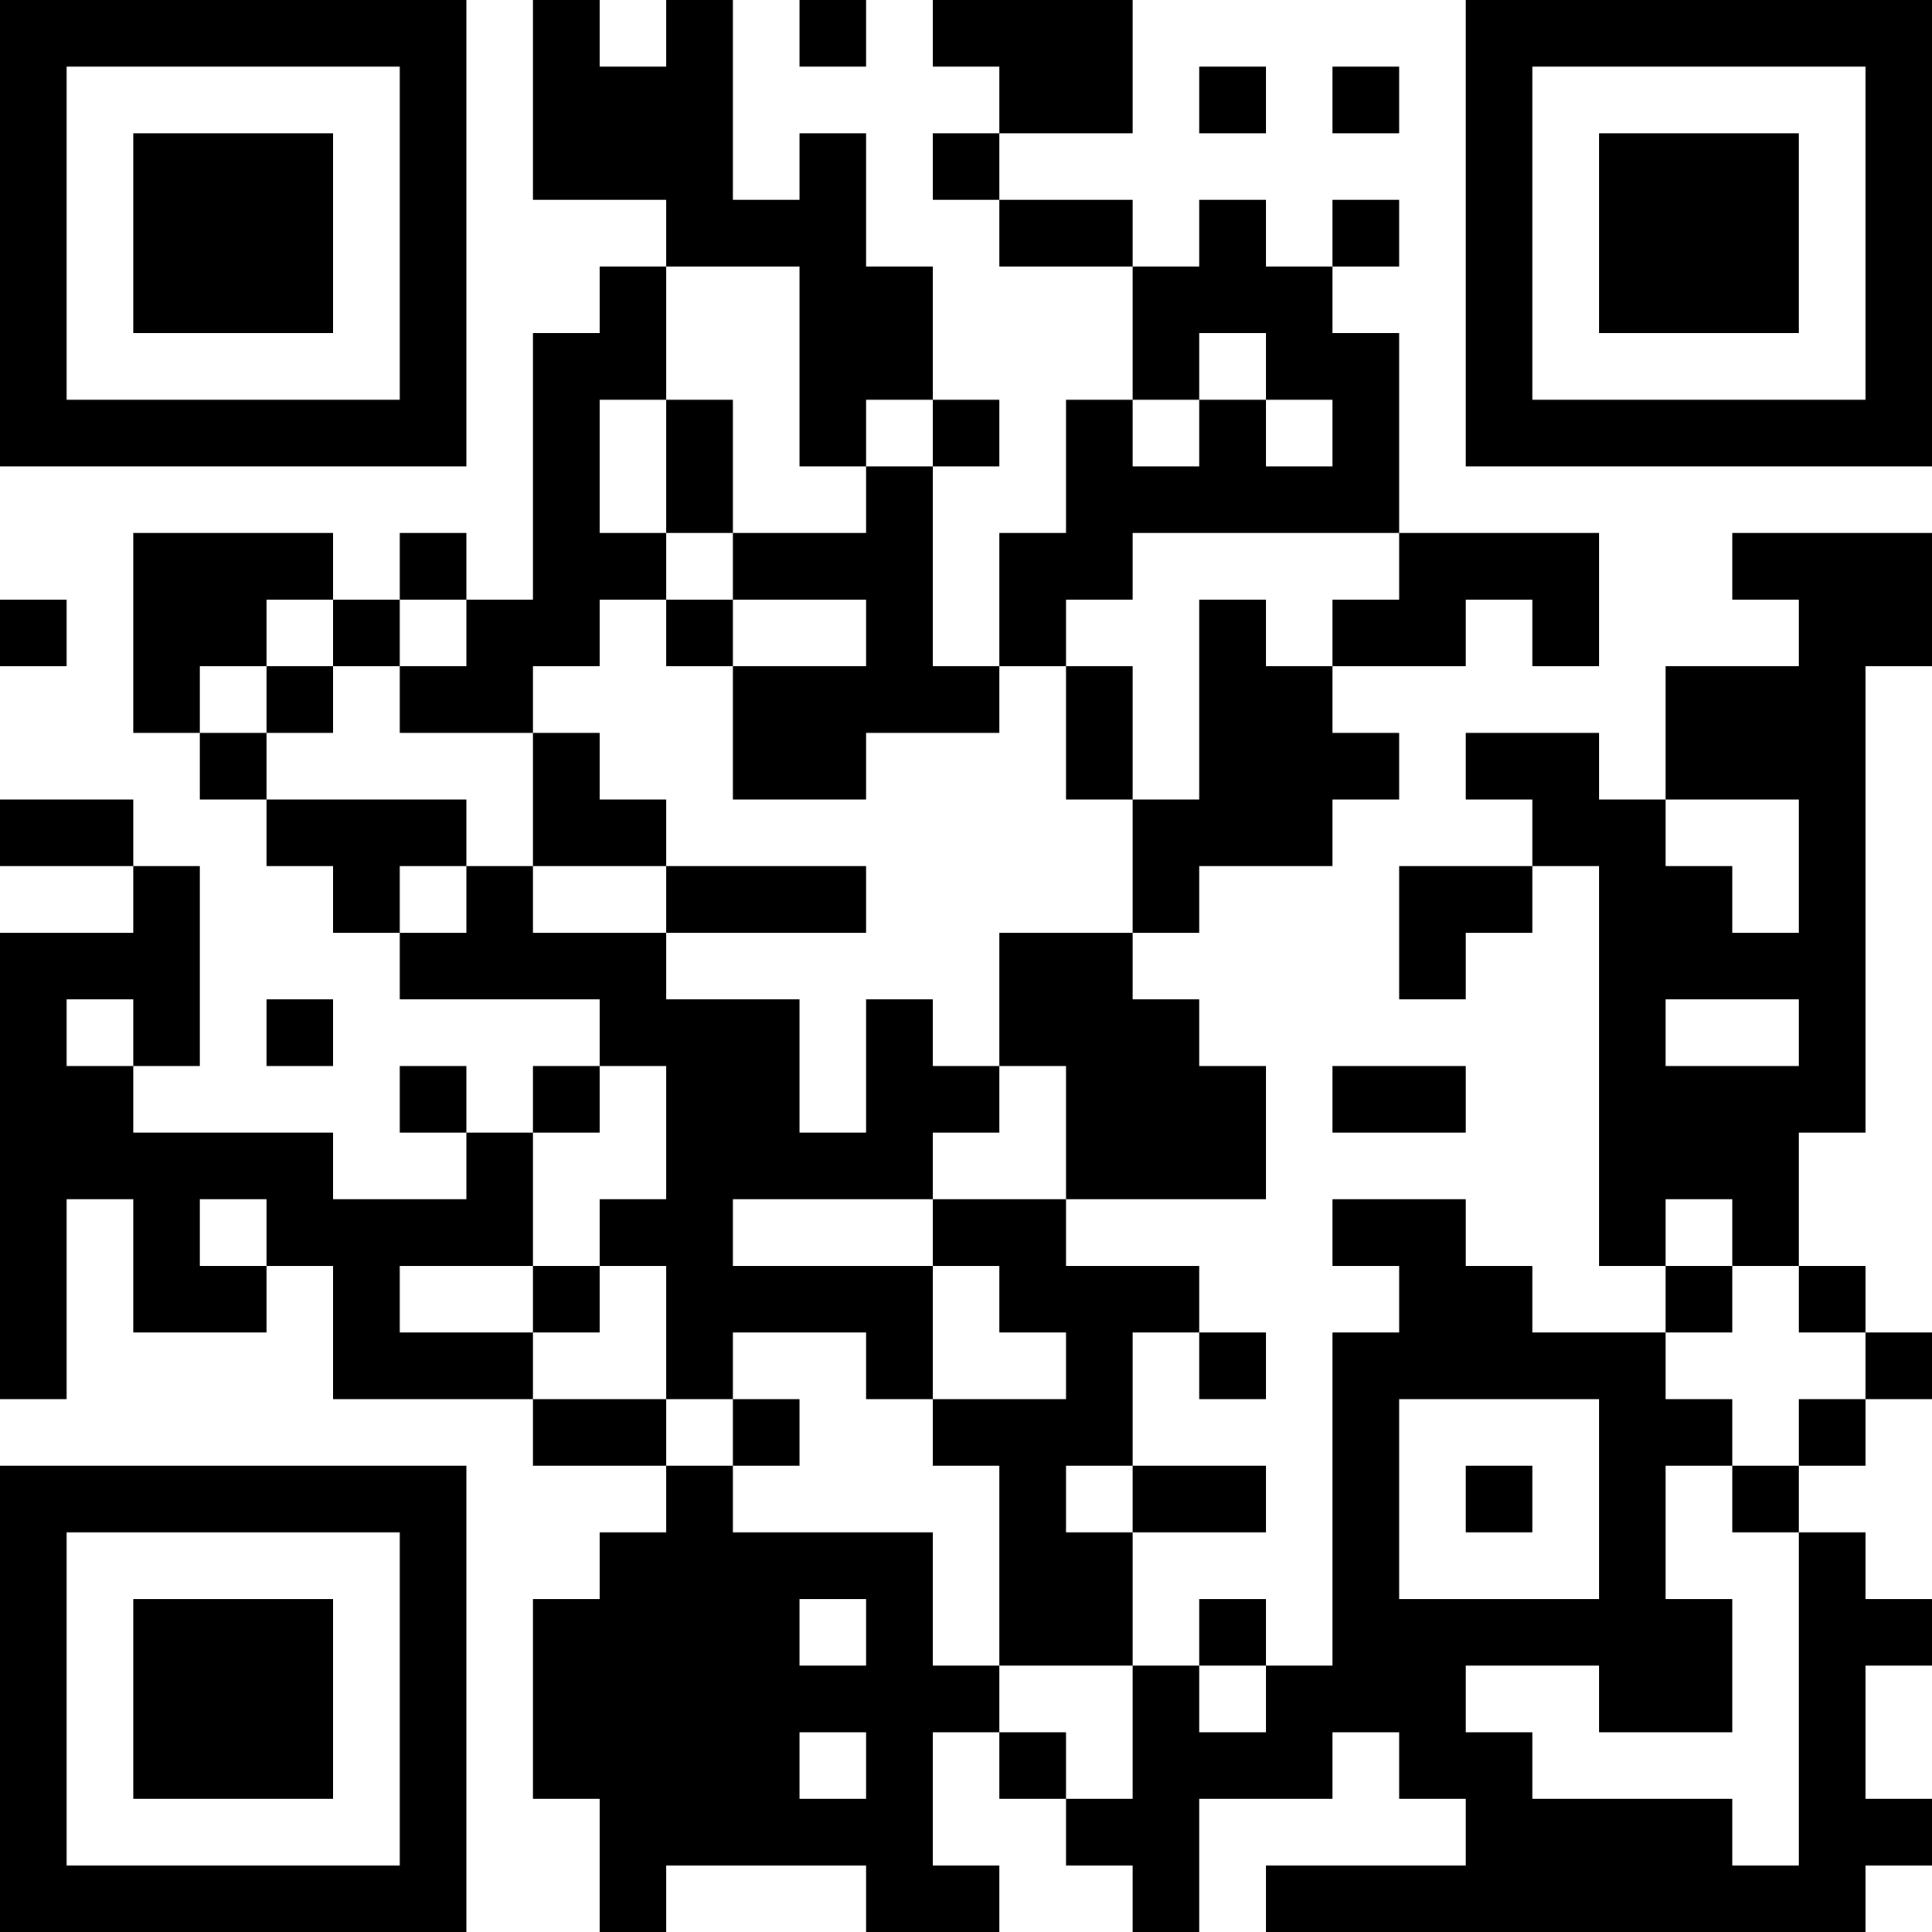 <?xml version="1.0" encoding="UTF-8"?>
<svg xmlns="http://www.w3.org/2000/svg" version="1.1" width="200" height="200" viewBox="0 0 200 200"><rect x="0" y="0" width="200" height="200" fill="#ffffff"/><g transform="scale(6.897)"><g transform="translate(0,0)"><path fill-rule="evenodd" d="M8 0L8 3L10 3L10 4L9 4L9 5L8 5L8 9L7 9L7 8L6 8L6 9L5 9L5 8L2 8L2 11L3 11L3 12L4 12L4 13L5 13L5 14L6 14L6 15L9 15L9 16L8 16L8 17L7 17L7 16L6 16L6 17L7 17L7 18L5 18L5 17L2 17L2 16L3 16L3 13L2 13L2 12L0 12L0 13L2 13L2 14L0 14L0 21L1 21L1 18L2 18L2 20L4 20L4 19L5 19L5 21L8 21L8 22L10 22L10 23L9 23L9 24L8 24L8 27L9 27L9 29L10 29L10 28L13 28L13 29L15 29L15 28L14 28L14 26L15 26L15 27L16 27L16 28L17 28L17 29L18 29L18 27L20 27L20 26L21 26L21 27L22 27L22 28L19 28L19 29L28 29L28 28L29 28L29 27L28 27L28 25L29 25L29 24L28 24L28 23L27 23L27 22L28 22L28 21L29 21L29 20L28 20L28 19L27 19L27 17L28 17L28 10L29 10L29 8L26 8L26 9L27 9L27 10L25 10L25 12L24 12L24 11L22 11L22 12L23 12L23 13L21 13L21 15L22 15L22 14L23 14L23 13L24 13L24 19L25 19L25 20L23 20L23 19L22 19L22 18L20 18L20 19L21 19L21 20L20 20L20 25L19 25L19 24L18 24L18 25L17 25L17 23L19 23L19 22L17 22L17 20L18 20L18 21L19 21L19 20L18 20L18 19L16 19L16 18L19 18L19 16L18 16L18 15L17 15L17 14L18 14L18 13L20 13L20 12L21 12L21 11L20 11L20 10L22 10L22 9L23 9L23 10L24 10L24 8L21 8L21 5L20 5L20 4L21 4L21 3L20 3L20 4L19 4L19 3L18 3L18 4L17 4L17 3L15 3L15 2L17 2L17 0L14 0L14 1L15 1L15 2L14 2L14 3L15 3L15 4L17 4L17 6L16 6L16 8L15 8L15 10L14 10L14 7L15 7L15 6L14 6L14 4L13 4L13 2L12 2L12 3L11 3L11 0L10 0L10 1L9 1L9 0ZM12 0L12 1L13 1L13 0ZM18 1L18 2L19 2L19 1ZM20 1L20 2L21 2L21 1ZM10 4L10 6L9 6L9 8L10 8L10 9L9 9L9 10L8 10L8 11L6 11L6 10L7 10L7 9L6 9L6 10L5 10L5 9L4 9L4 10L3 10L3 11L4 11L4 12L7 12L7 13L6 13L6 14L7 14L7 13L8 13L8 14L10 14L10 15L12 15L12 17L13 17L13 15L14 15L14 16L15 16L15 17L14 17L14 18L11 18L11 19L14 19L14 21L13 21L13 20L11 20L11 21L10 21L10 19L9 19L9 18L10 18L10 16L9 16L9 17L8 17L8 19L6 19L6 20L8 20L8 21L10 21L10 22L11 22L11 23L14 23L14 25L15 25L15 26L16 26L16 27L17 27L17 25L15 25L15 22L14 22L14 21L16 21L16 20L15 20L15 19L14 19L14 18L16 18L16 16L15 16L15 14L17 14L17 12L18 12L18 9L19 9L19 10L20 10L20 9L21 9L21 8L17 8L17 9L16 9L16 10L15 10L15 11L13 11L13 12L11 12L11 10L13 10L13 9L11 9L11 8L13 8L13 7L14 7L14 6L13 6L13 7L12 7L12 4ZM18 5L18 6L17 6L17 7L18 7L18 6L19 6L19 7L20 7L20 6L19 6L19 5ZM10 6L10 8L11 8L11 6ZM0 9L0 10L1 10L1 9ZM10 9L10 10L11 10L11 9ZM4 10L4 11L5 11L5 10ZM16 10L16 12L17 12L17 10ZM8 11L8 13L10 13L10 14L13 14L13 13L10 13L10 12L9 12L9 11ZM25 12L25 13L26 13L26 14L27 14L27 12ZM1 15L1 16L2 16L2 15ZM4 15L4 16L5 16L5 15ZM25 15L25 16L27 16L27 15ZM20 16L20 17L22 17L22 16ZM3 18L3 19L4 19L4 18ZM25 18L25 19L26 19L26 20L25 20L25 21L26 21L26 22L25 22L25 24L26 24L26 26L24 26L24 25L22 25L22 26L23 26L23 27L26 27L26 28L27 28L27 23L26 23L26 22L27 22L27 21L28 21L28 20L27 20L27 19L26 19L26 18ZM8 19L8 20L9 20L9 19ZM11 21L11 22L12 22L12 21ZM21 21L21 24L24 24L24 21ZM16 22L16 23L17 23L17 22ZM22 22L22 23L23 23L23 22ZM12 24L12 25L13 25L13 24ZM18 25L18 26L19 26L19 25ZM12 26L12 27L13 27L13 26ZM0 0L0 7L7 7L7 0ZM1 1L1 6L6 6L6 1ZM2 2L2 5L5 5L5 2ZM22 0L22 7L29 7L29 0ZM23 1L23 6L28 6L28 1ZM24 2L24 5L27 5L27 2ZM0 22L0 29L7 29L7 22ZM1 23L1 28L6 28L6 23ZM2 24L2 27L5 27L5 24Z" fill="#000000"/></g></g></svg>
